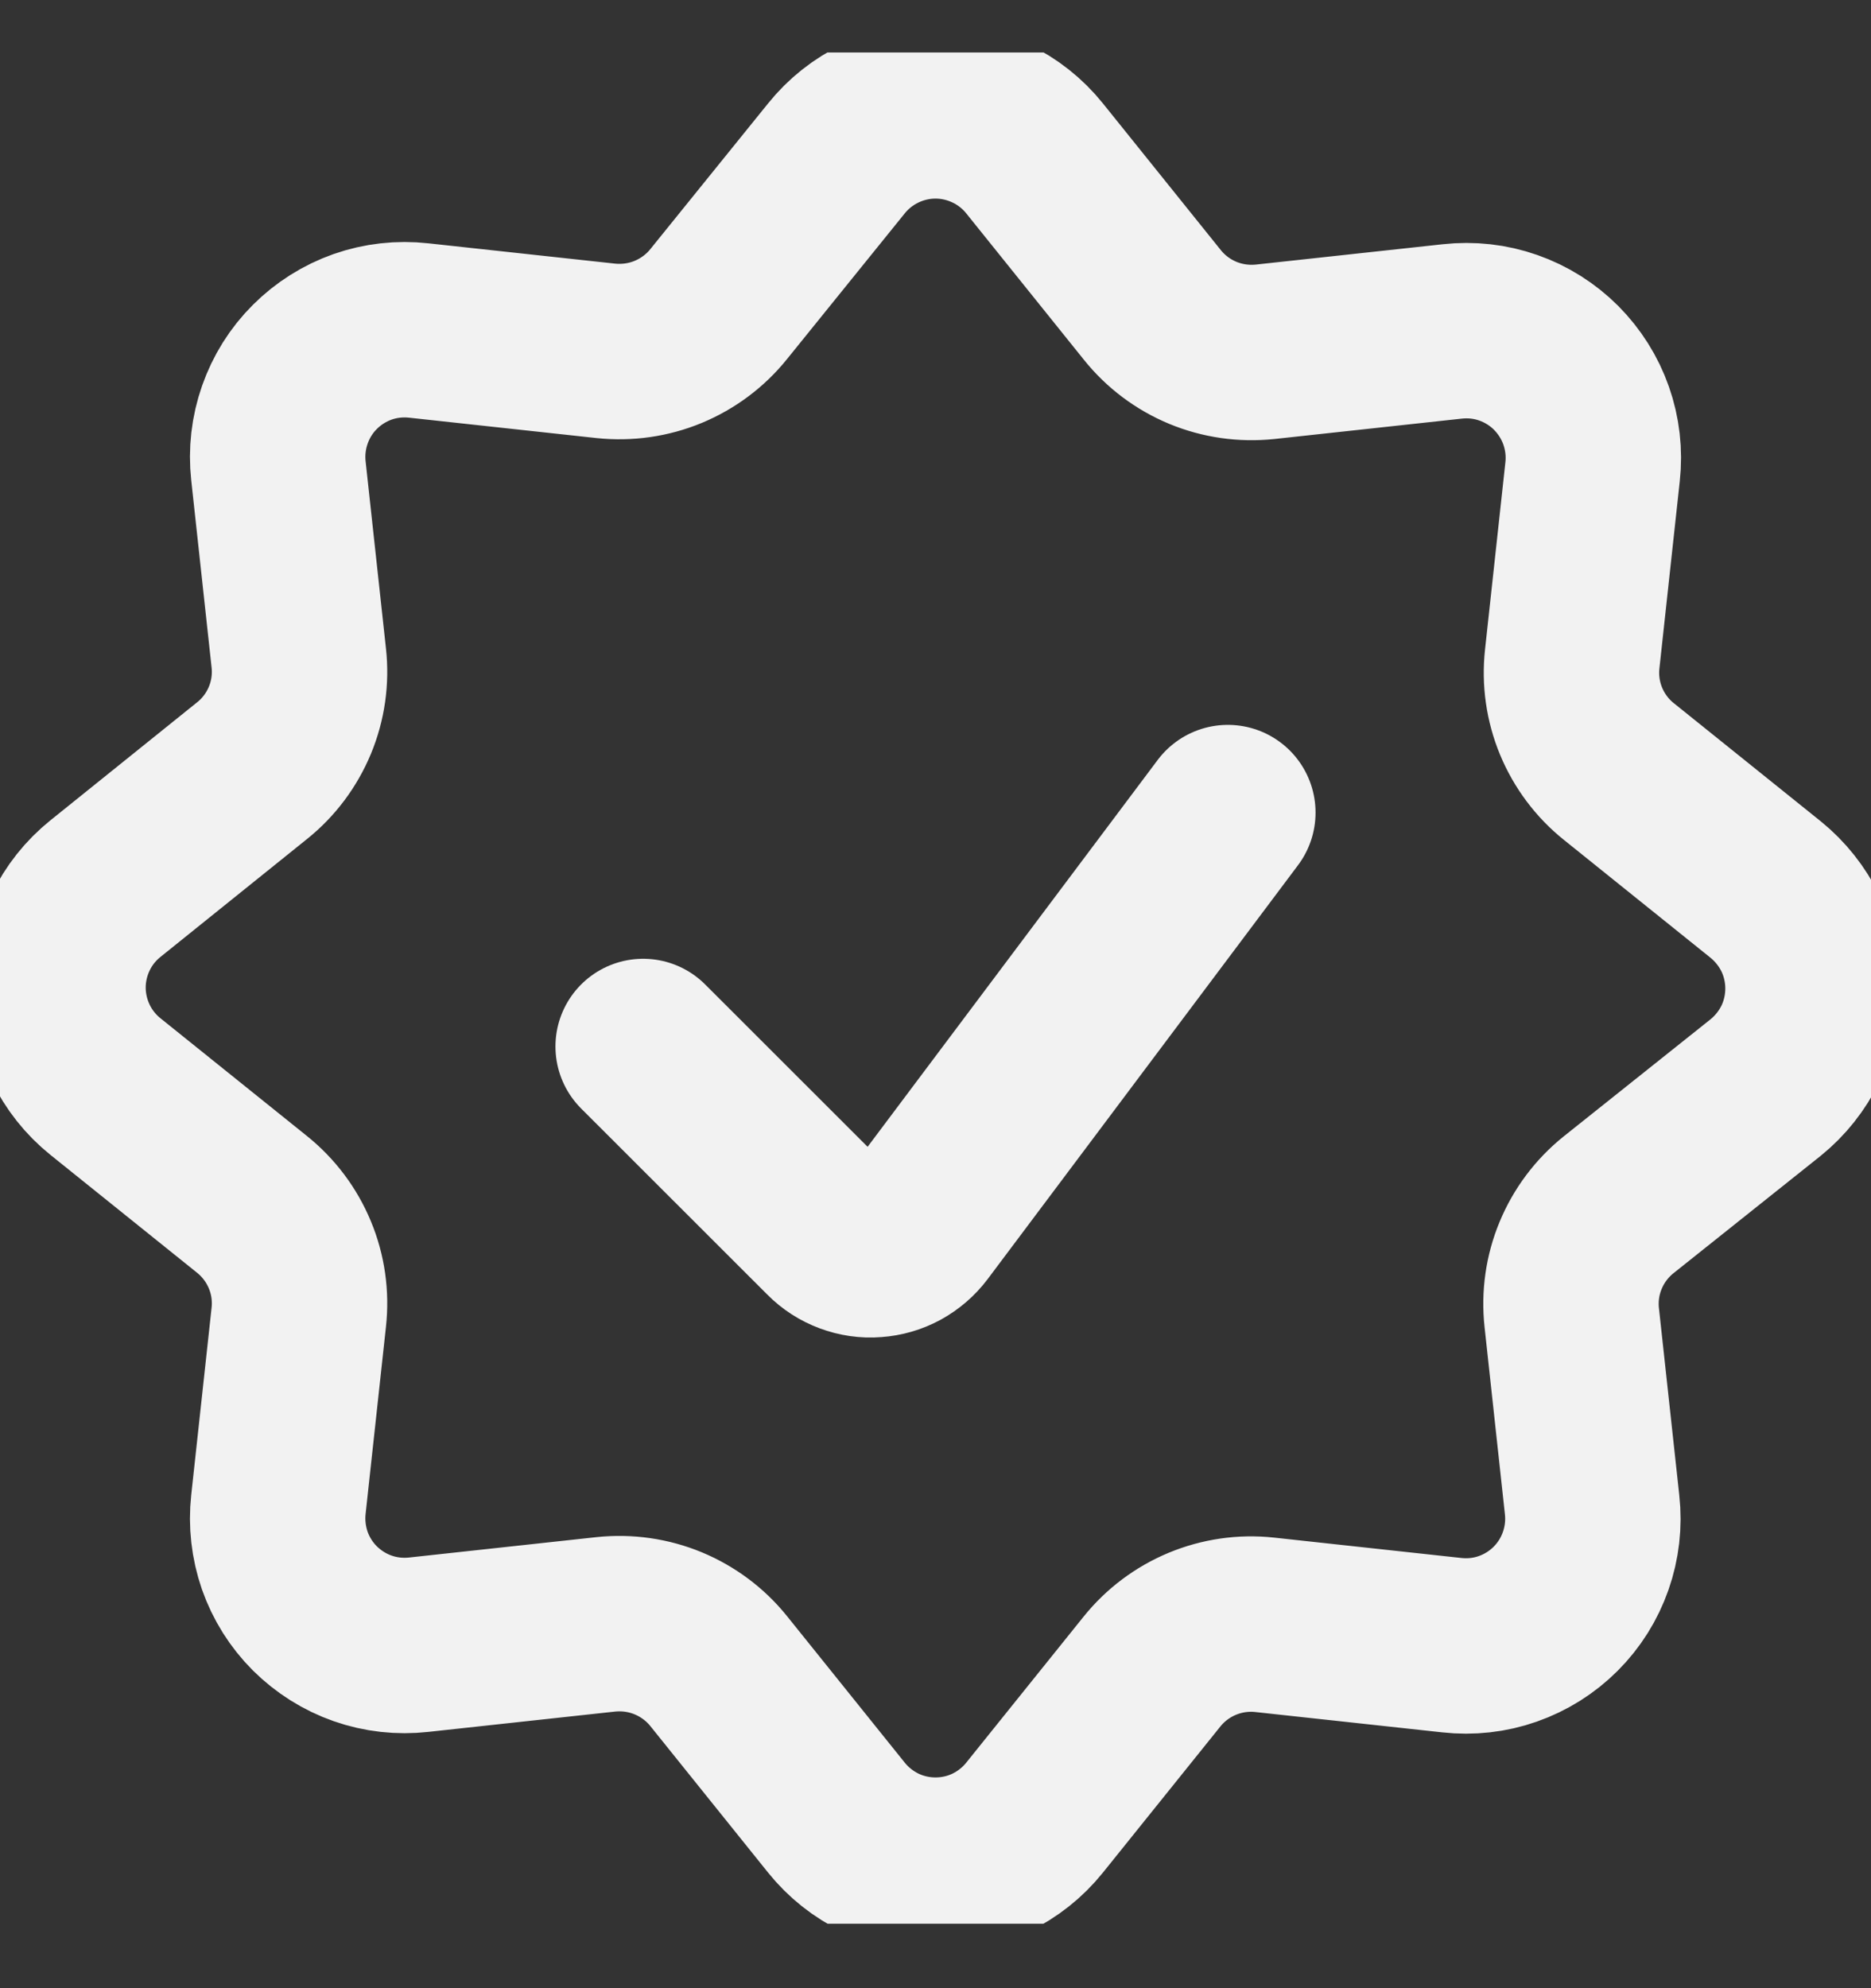 <svg width="16" height="17" viewBox="0 0 16 17" fill="none" xmlns="http://www.w3.org/2000/svg">
<rect x="0" y="0" width="16" height="17" fill="#333333" stroke="none"/>
<g clip-path="url(#clip0_414_546)">
<path d="M10.5 6.948L7.846 10.487C7.803 10.544 7.748 10.591 7.685 10.626C7.622 10.66 7.553 10.68 7.481 10.685C7.41 10.691 7.338 10.68 7.271 10.655C7.204 10.63 7.143 10.591 7.093 10.54L5.5 8.948" stroke="#F2F2F2" stroke-width="1.5" stroke-linecap="round" stroke-linejoin="round"/>
<path d="M7.153 1.354C7.255 1.227 7.384 1.125 7.531 1.055C7.677 0.985 7.838 0.948 8 0.948C8.162 0.948 8.323 0.985 8.469 1.055C8.616 1.125 8.745 1.227 8.847 1.354L9.855 2.608C9.969 2.75 10.117 2.861 10.285 2.931C10.454 3.001 10.637 3.027 10.819 3.008L12.419 2.834C12.581 2.816 12.745 2.834 12.898 2.888C13.052 2.942 13.192 3.03 13.307 3.145C13.422 3.261 13.51 3.4 13.564 3.554C13.618 3.708 13.637 3.872 13.619 4.034L13.445 5.634C13.425 5.815 13.451 5.998 13.521 6.167C13.591 6.335 13.702 6.484 13.845 6.598L15.099 7.606C15.225 7.708 15.327 7.837 15.398 7.983C15.468 8.13 15.504 8.29 15.504 8.452C15.504 8.615 15.468 8.775 15.398 8.922C15.327 9.068 15.225 9.197 15.099 9.299L13.841 10.302C13.698 10.417 13.587 10.565 13.517 10.734C13.447 10.902 13.421 11.086 13.441 11.267L13.615 12.867C13.633 13.029 13.614 13.193 13.56 13.347C13.506 13.501 13.419 13.64 13.303 13.756C13.188 13.871 13.048 13.959 12.894 14.013C12.741 14.067 12.577 14.085 12.415 14.067L10.815 13.893C10.633 13.873 10.45 13.9 10.281 13.97C10.113 14.04 9.965 14.151 9.851 14.293L8.847 15.542C8.745 15.669 8.616 15.771 8.469 15.842C8.323 15.912 8.163 15.948 8 15.948C7.838 15.948 7.677 15.912 7.531 15.842C7.384 15.771 7.255 15.669 7.153 15.542L6.146 14.289C6.032 14.147 5.883 14.036 5.715 13.966C5.546 13.896 5.363 13.87 5.181 13.889L3.581 14.063C3.419 14.081 3.255 14.063 3.101 14.009C2.947 13.955 2.808 13.867 2.692 13.752C2.577 13.637 2.489 13.497 2.435 13.343C2.382 13.189 2.363 13.025 2.381 12.863L2.555 11.263C2.575 11.082 2.549 10.898 2.479 10.73C2.409 10.561 2.298 10.413 2.155 10.298L0.902 9.291C0.775 9.189 0.673 9.06 0.603 8.914C0.533 8.767 0.496 8.607 0.496 8.444C0.496 8.282 0.533 8.121 0.603 7.975C0.673 7.828 0.775 7.7 0.902 7.598L2.155 6.59C2.298 6.476 2.409 6.327 2.479 6.159C2.549 5.99 2.575 5.807 2.555 5.626L2.381 4.026C2.363 3.864 2.382 3.7 2.436 3.546C2.49 3.392 2.577 3.252 2.693 3.137C2.808 3.022 2.948 2.934 3.101 2.88C3.255 2.826 3.419 2.808 3.581 2.826L5.181 3C5.363 3.019 5.546 2.993 5.715 2.923C5.883 2.853 6.032 2.742 6.146 2.6L7.153 1.354Z" stroke="#F2F2F2" stroke-width="1.5" stroke-linecap="round" stroke-linejoin="round"/>
</g>
<defs>
<clipPath id="clip0_414_546">
<rect width="16" height="16" fill="white" transform="translate(0 0.449)"/>
</clipPath>
</defs>
</svg>
